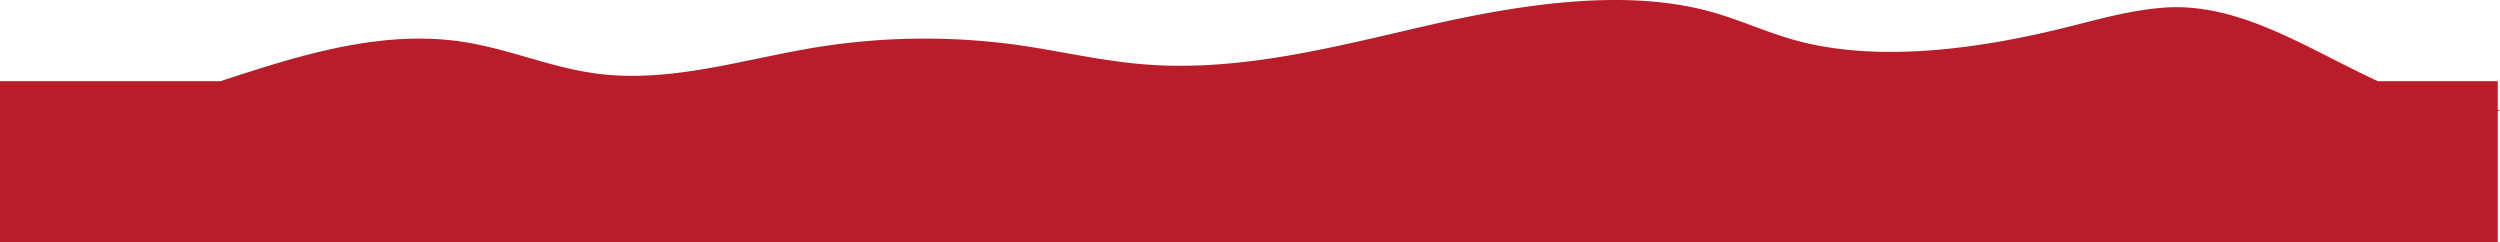 <svg id="Layer_1" data-name="Layer 1" xmlns="http://www.w3.org/2000/svg" viewBox="0 0 1462.56 141.7"><defs><style>.cls-1{fill:#b91d29;}</style></defs><path class="cls-1" d="M1462.56,64.26l-1.32.07V47.5h-70.09c-41.47-19-81.53-46.73-126.32-42.94-19,1.6-36.65,6.58-54.3,11-50.31,12.66-109.53,21.26-158.08,8.57-19.1-5-35.09-13-54.21-17.95C948-6.87,887.18,3,834.46,15.08S726.82,41.83,671.23,37.8c-27-2-52-8.25-78.36-11.82a397.74,397.74,0,0,0-114.75,1.6c-41.49,6.71-82.76,20.18-124.57,16C322.22,40.36,297,27.6,265.93,23.81c-45.31-5.54-91.3,8.78-132.25,22.15l-4.76,1.54H0v94.2H1461.24V65.16Z"/></svg>